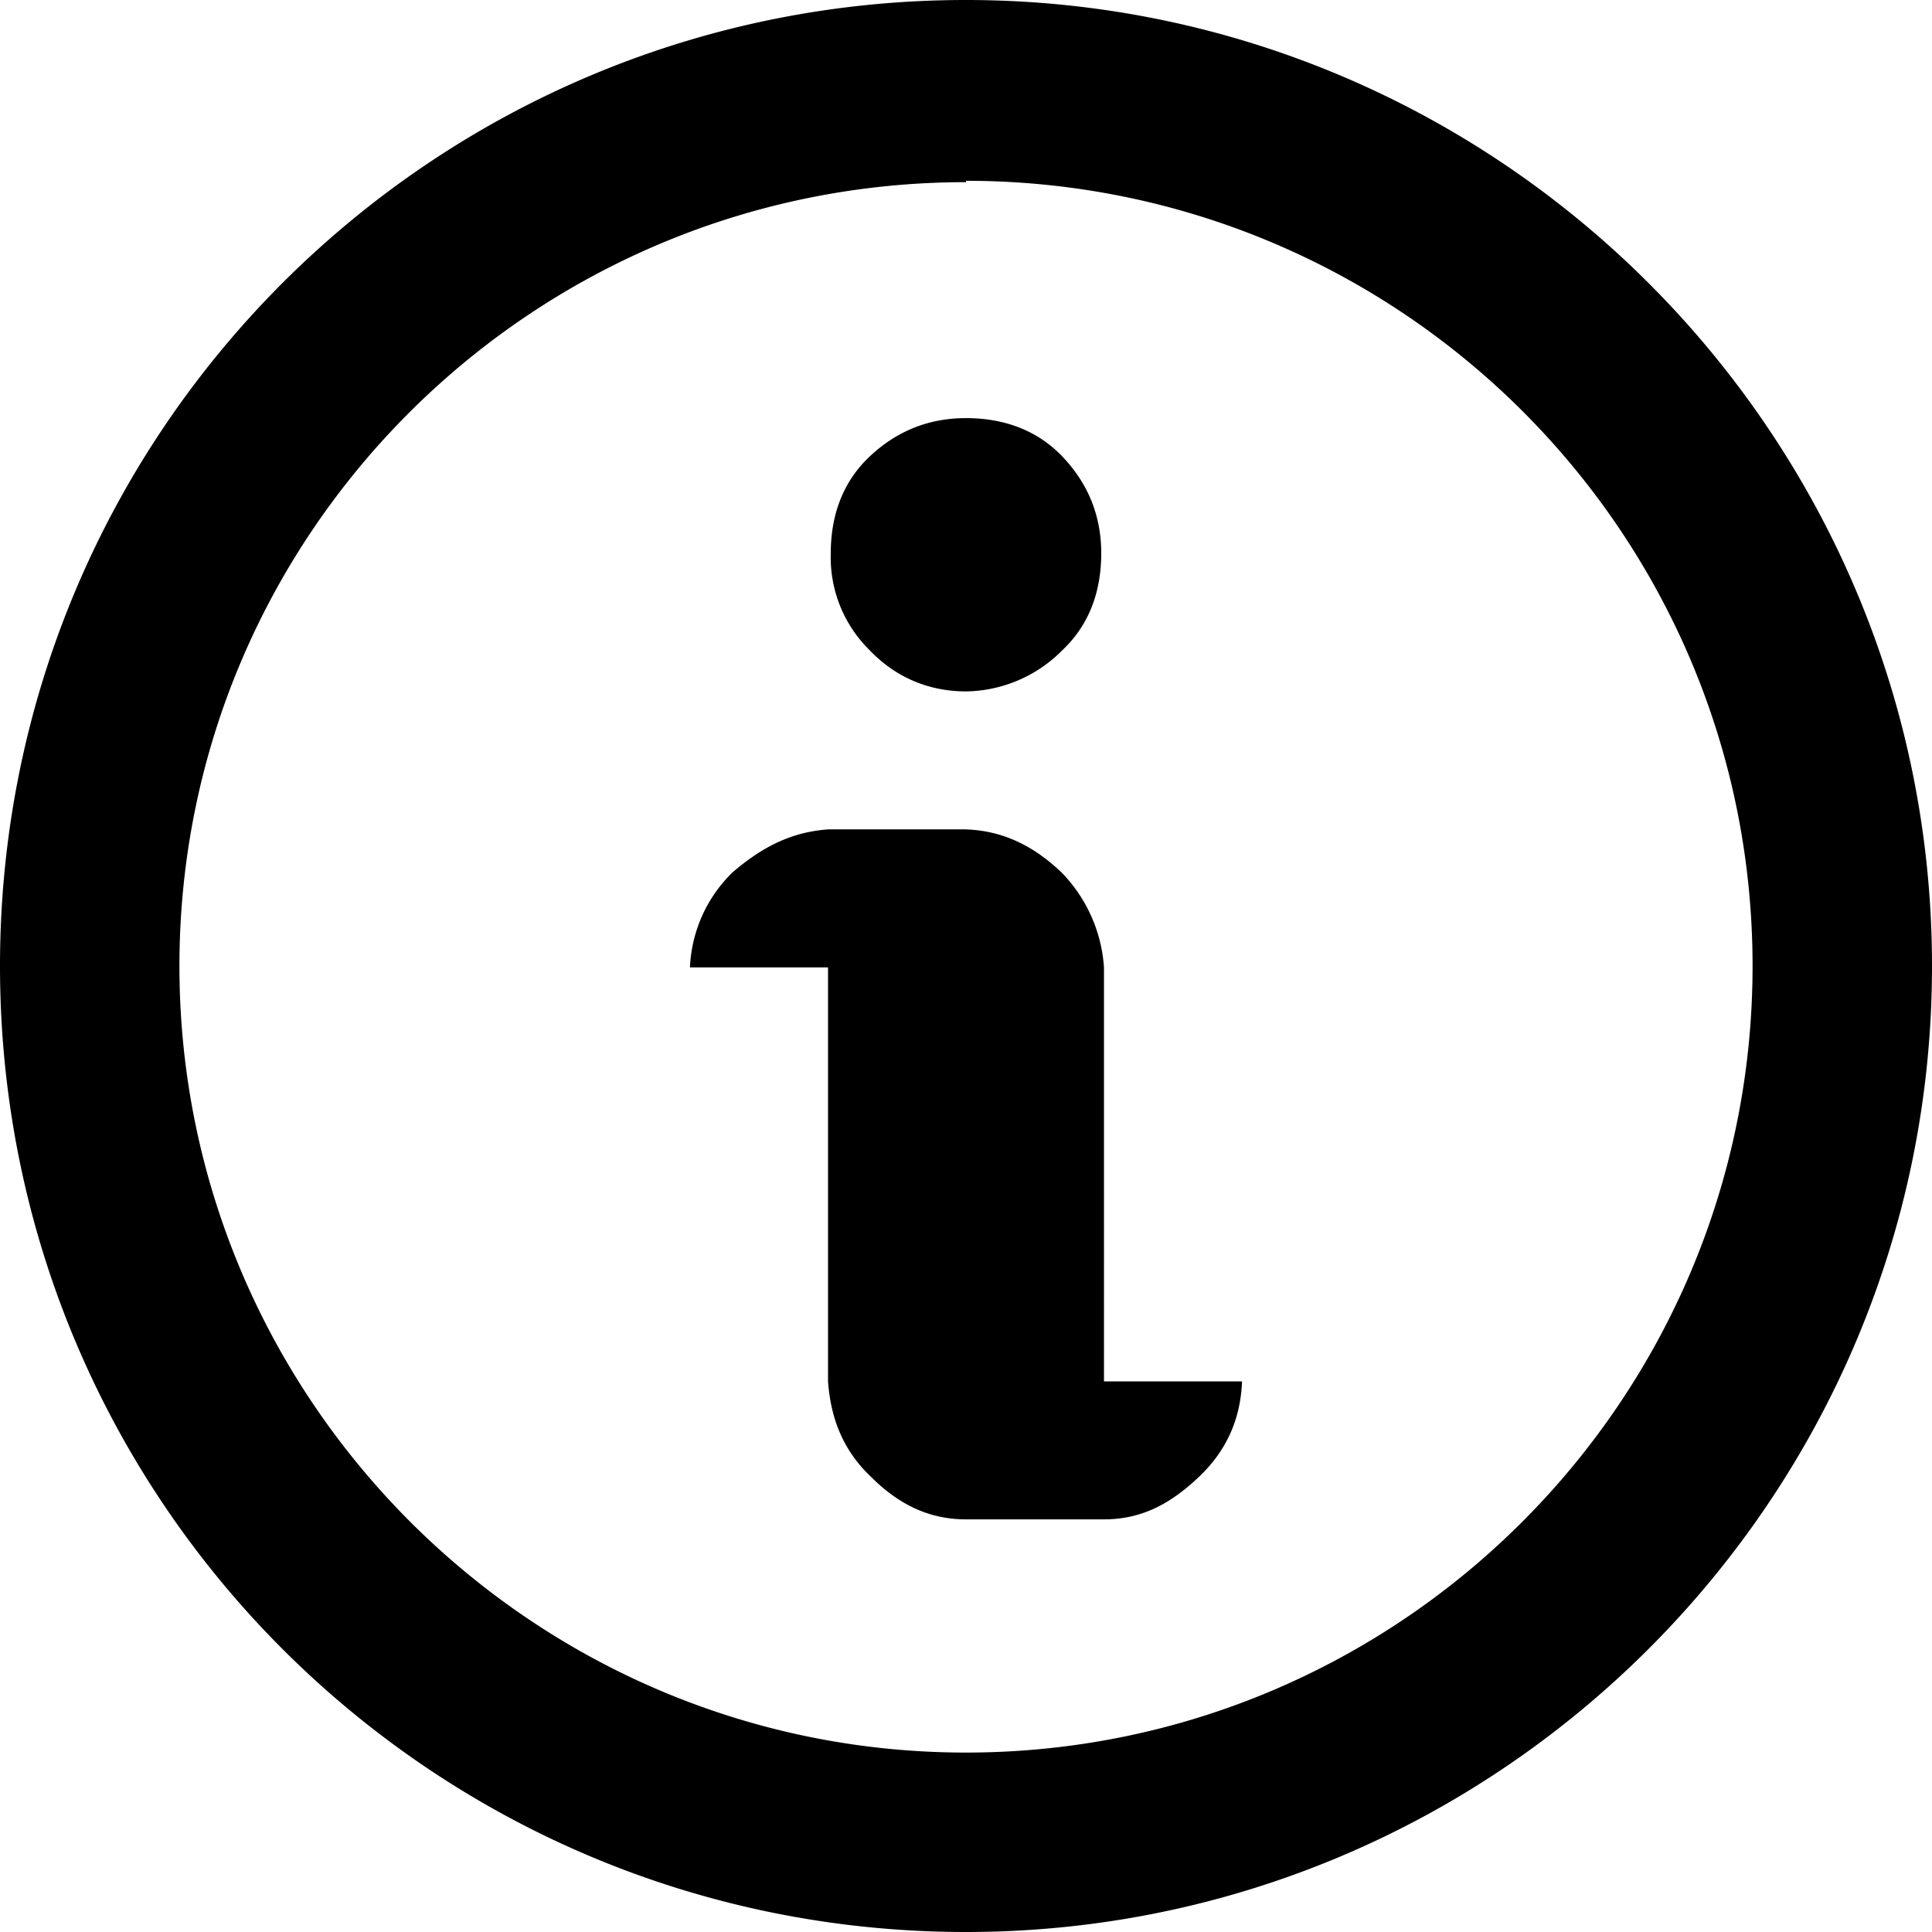 <svg width="24" height="24" viewbox="0 0 24 24"  xmlns="http://www.w3.org/2000/svg" aria-hidden="true"><path d="M10.8 8.074a1.615 1.615 0 0 1-.48-1.2c0-.48.154-.891.48-1.2.326-.308.72-.48 1.2-.48s.891.155 1.2.48c.309.326.48.72.48 1.2s-.154.892-.48 1.2a1.714 1.714 0 0 1-1.2.515c-.48 0-.891-.189-1.2-.515zm2.914 3.943a1.866 1.866 0 0 0-.531-1.183c-.343-.325-.72-.514-1.183-.531h-1.714c-.463.034-.823.223-1.183.531a1.748 1.748 0 0 0-.532 1.183h1.715v5.143c.034.463.188.857.531 1.183.343.343.72.531 1.183.531h1.714c.463 0 .823-.188 1.183-.531.343-.326.514-.72.532-1.183h-1.715V12v.017zM12 2.263c-5.383 0-9.771 4.354-9.771 9.737S6.617 21.771 12 21.771c5.383 0 9.771-4.371 9.771-9.771S17.383 2.246 12 2.246v.017zM12 0c6.617 0 12 5.383 12 12s-5.383 12-12 12S0 18.651 0 12 5.383 0 12 0z"  /></svg>
